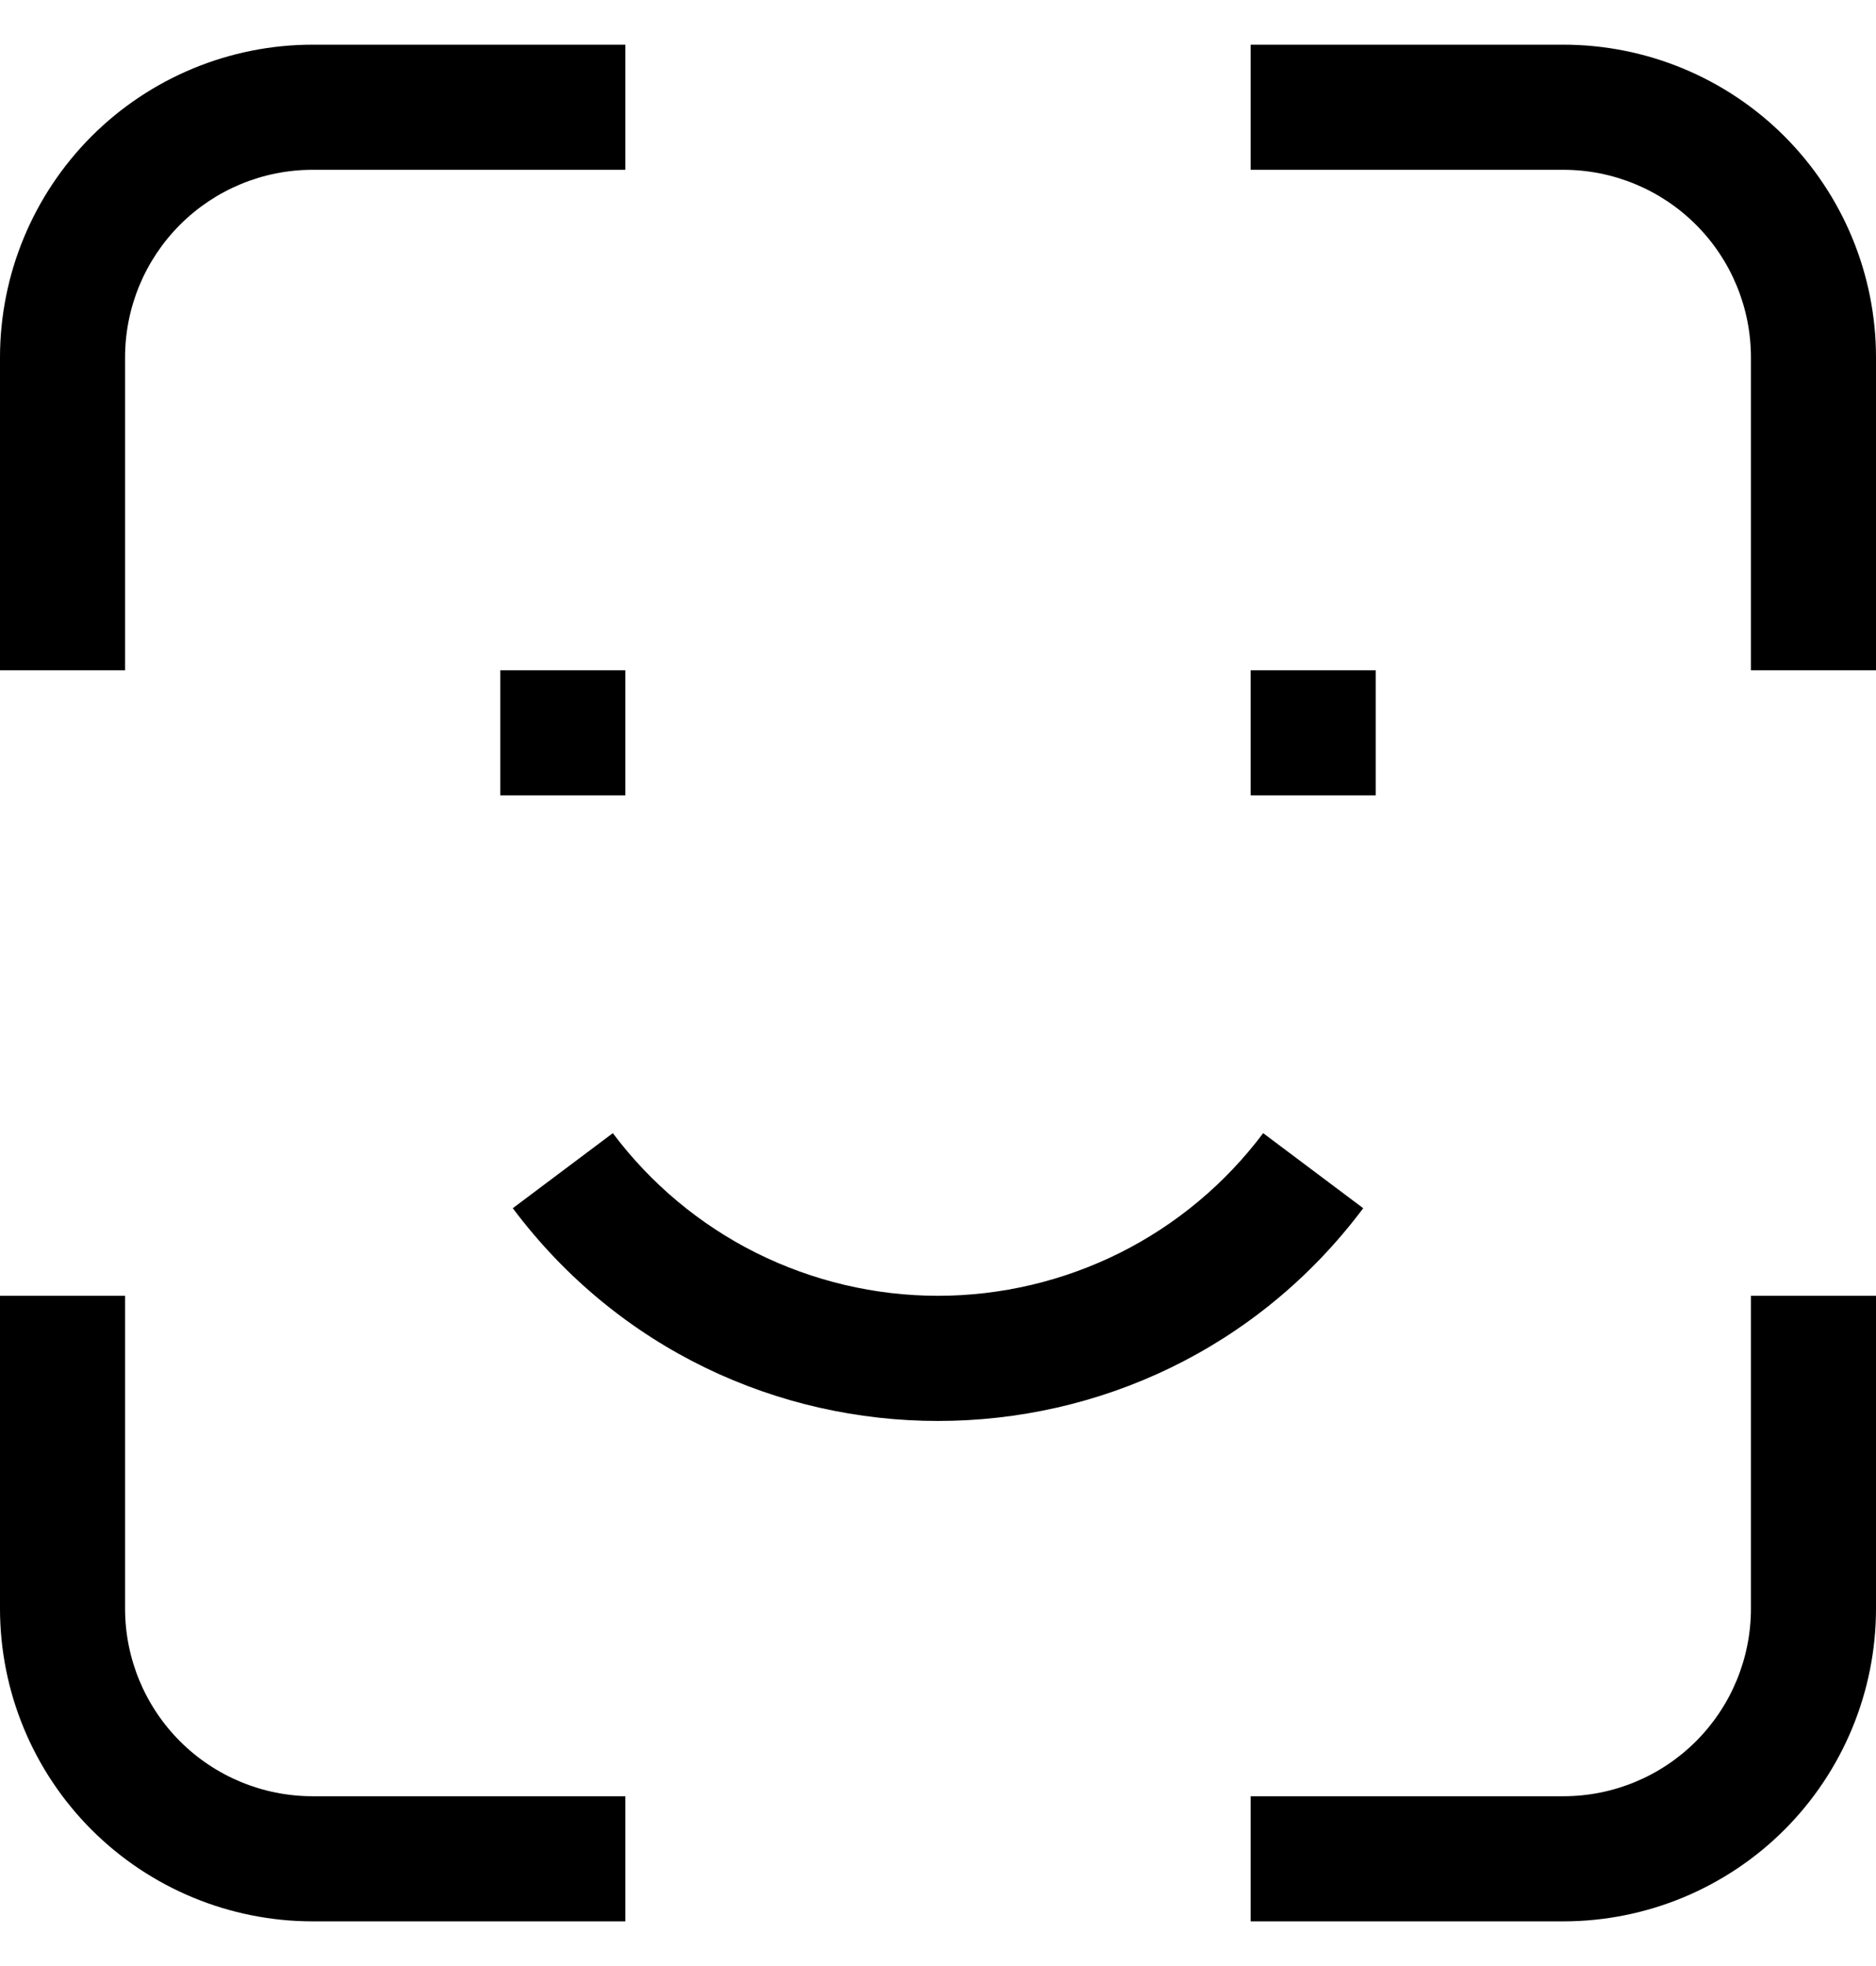 <svg width="21" height="22" viewBox="0 0 21 22" fill="none" xmlns="http://www.w3.org/2000/svg">
<path d="M5.6 8.9H7V7.5H5.6V8.9ZM14 8.9H15.4V7.5H14V8.9ZM14.14 12.68C13.716 13.245 13.167 13.704 12.535 14.02C11.903 14.335 11.206 14.5 10.5 14.5C9.794 14.5 9.097 14.335 8.465 14.02C7.833 13.704 7.284 13.245 6.86 12.68L5.74 13.52C8.12 16.694 12.88 16.694 15.26 13.52L14.14 12.68ZM1.4 7.5V4H0V7.5H1.4ZM3.5 1.9H7V0.5H3.5V1.9ZM1.4 4C1.4 3.443 1.621 2.909 2.015 2.515C2.409 2.121 2.943 1.9 3.5 1.9V0.5C2.572 0.5 1.681 0.869 1.025 1.525C0.369 2.182 0 3.072 0 4H1.4ZM0 14.5V18H1.4V14.5H0ZM3.5 21.5H7V20.1H3.5V21.5ZM0 18C0 18.928 0.369 19.819 1.025 20.475C1.681 21.131 2.572 21.5 3.5 21.5V20.1C2.943 20.1 2.409 19.879 2.015 19.485C1.621 19.091 1.4 18.557 1.4 18H0ZM14 1.9H17.5V0.5H14V1.9ZM19.6 4V7.5H21V4H19.6ZM17.5 1.9C18.057 1.9 18.591 2.121 18.985 2.515C19.379 2.909 19.6 3.443 19.6 4H21C21 3.072 20.631 2.182 19.975 1.525C19.319 0.869 18.428 0.5 17.5 0.5V1.9ZM14 21.5H17.5V20.1H14V21.5ZM21 18V14.5H19.6V18H21ZM17.5 21.5C18.428 21.5 19.319 21.131 19.975 20.475C20.631 19.819 21 18.928 21 18H19.6C19.6 18.557 19.379 19.091 18.985 19.485C18.591 19.879 18.057 20.1 17.5 20.1V21.5Z" fill="black"/>
</svg>
